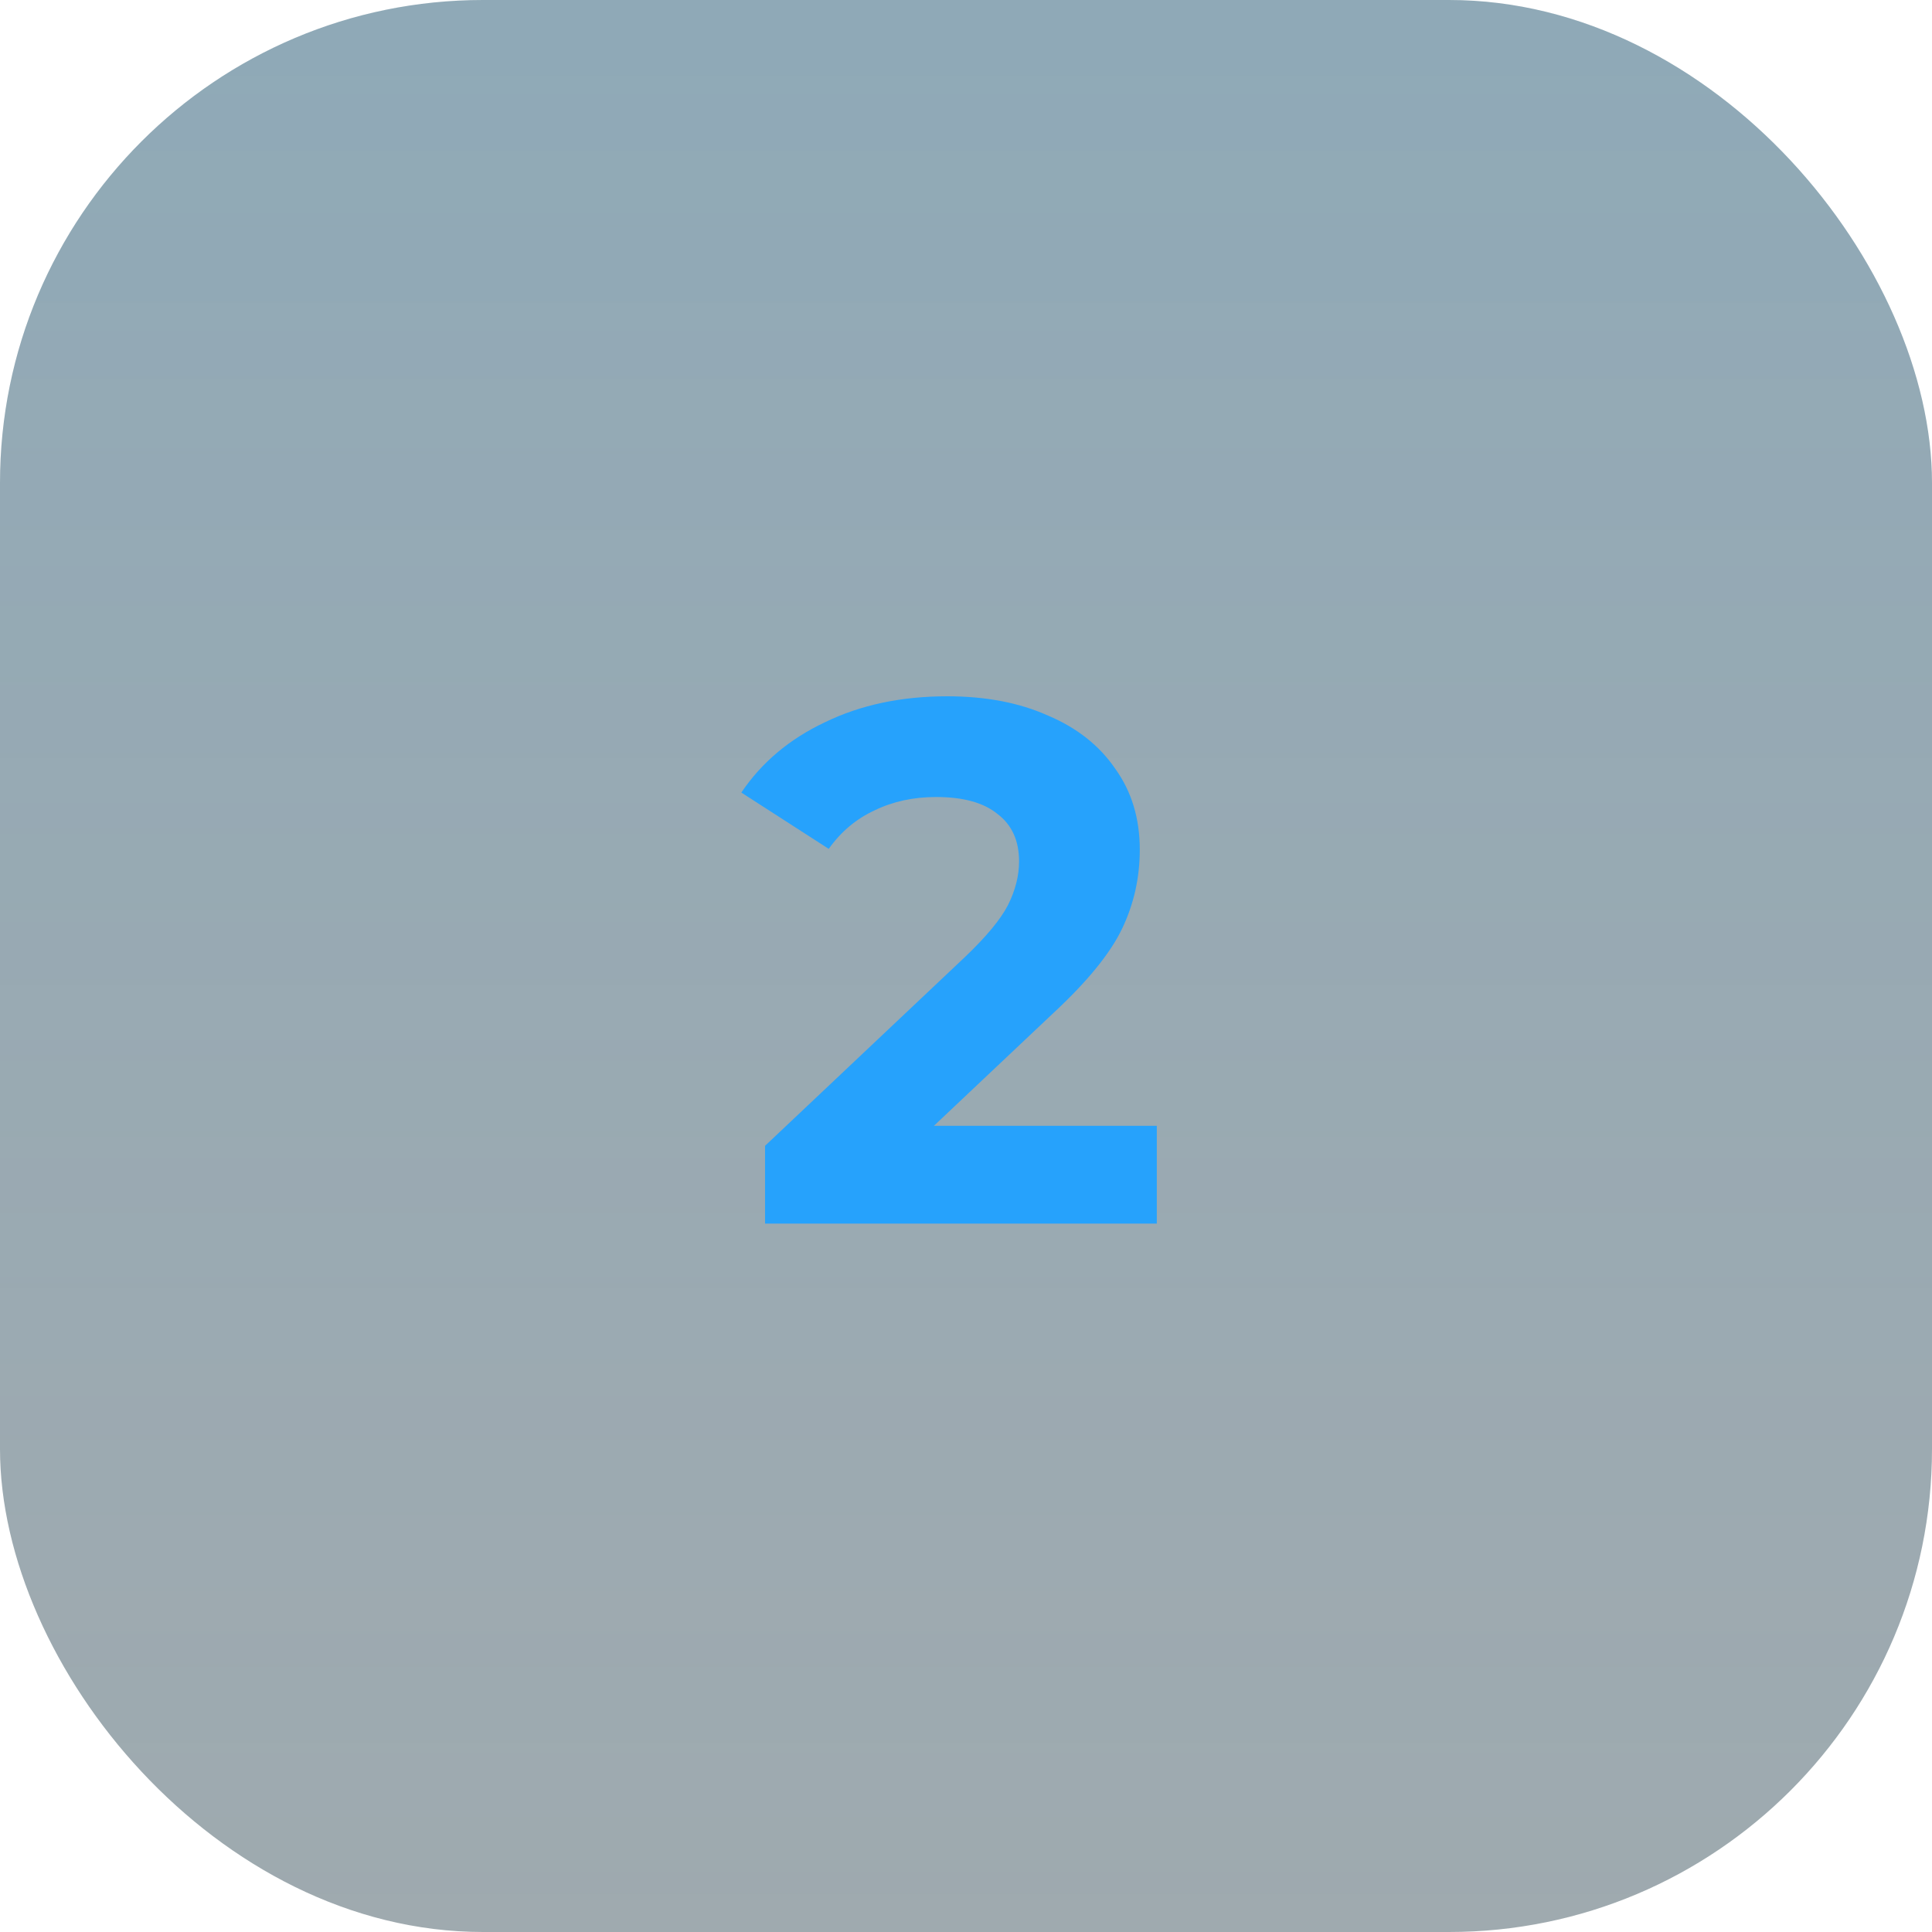 <?xml version="1.0" encoding="UTF-8"?> <svg xmlns="http://www.w3.org/2000/svg" width="60" height="60" viewBox="0 0 60 60" fill="none"> <rect width="60" height="60" rx="15" fill="#384E59" fill-opacity="0.48"></rect> <rect width="60" height="60" rx="15" fill="url(#paint0_linear)" fill-opacity="0.1"></rect> <path d="M35.926 34.964V38H23.759V35.585L29.969 29.72C30.628 29.091 31.073 28.555 31.303 28.11C31.533 27.65 31.648 27.198 31.648 26.753C31.648 26.109 31.426 25.618 30.981 25.281C30.552 24.928 29.915 24.752 29.072 24.752C28.367 24.752 27.73 24.89 27.163 25.166C26.596 25.427 26.12 25.825 25.737 26.362L23.023 24.614C23.652 23.679 24.518 22.95 25.622 22.429C26.726 21.892 27.991 21.624 29.417 21.624C30.613 21.624 31.656 21.823 32.545 22.222C33.45 22.605 34.147 23.157 34.638 23.878C35.144 24.583 35.397 25.419 35.397 26.385C35.397 27.259 35.213 28.079 34.845 28.846C34.477 29.613 33.764 30.487 32.706 31.468L29.003 34.964H35.926Z" fill="#26A2FC"></path> <defs> <linearGradient id="paint0_linear" x1="30" y1="0" x2="30" y2="60" gradientUnits="userSpaceOnUse"> <stop stop-color="#00A3FF"></stop> <stop offset="1" stop-color="#26A2FC" stop-opacity="0"></stop> </linearGradient> </defs> </svg> 